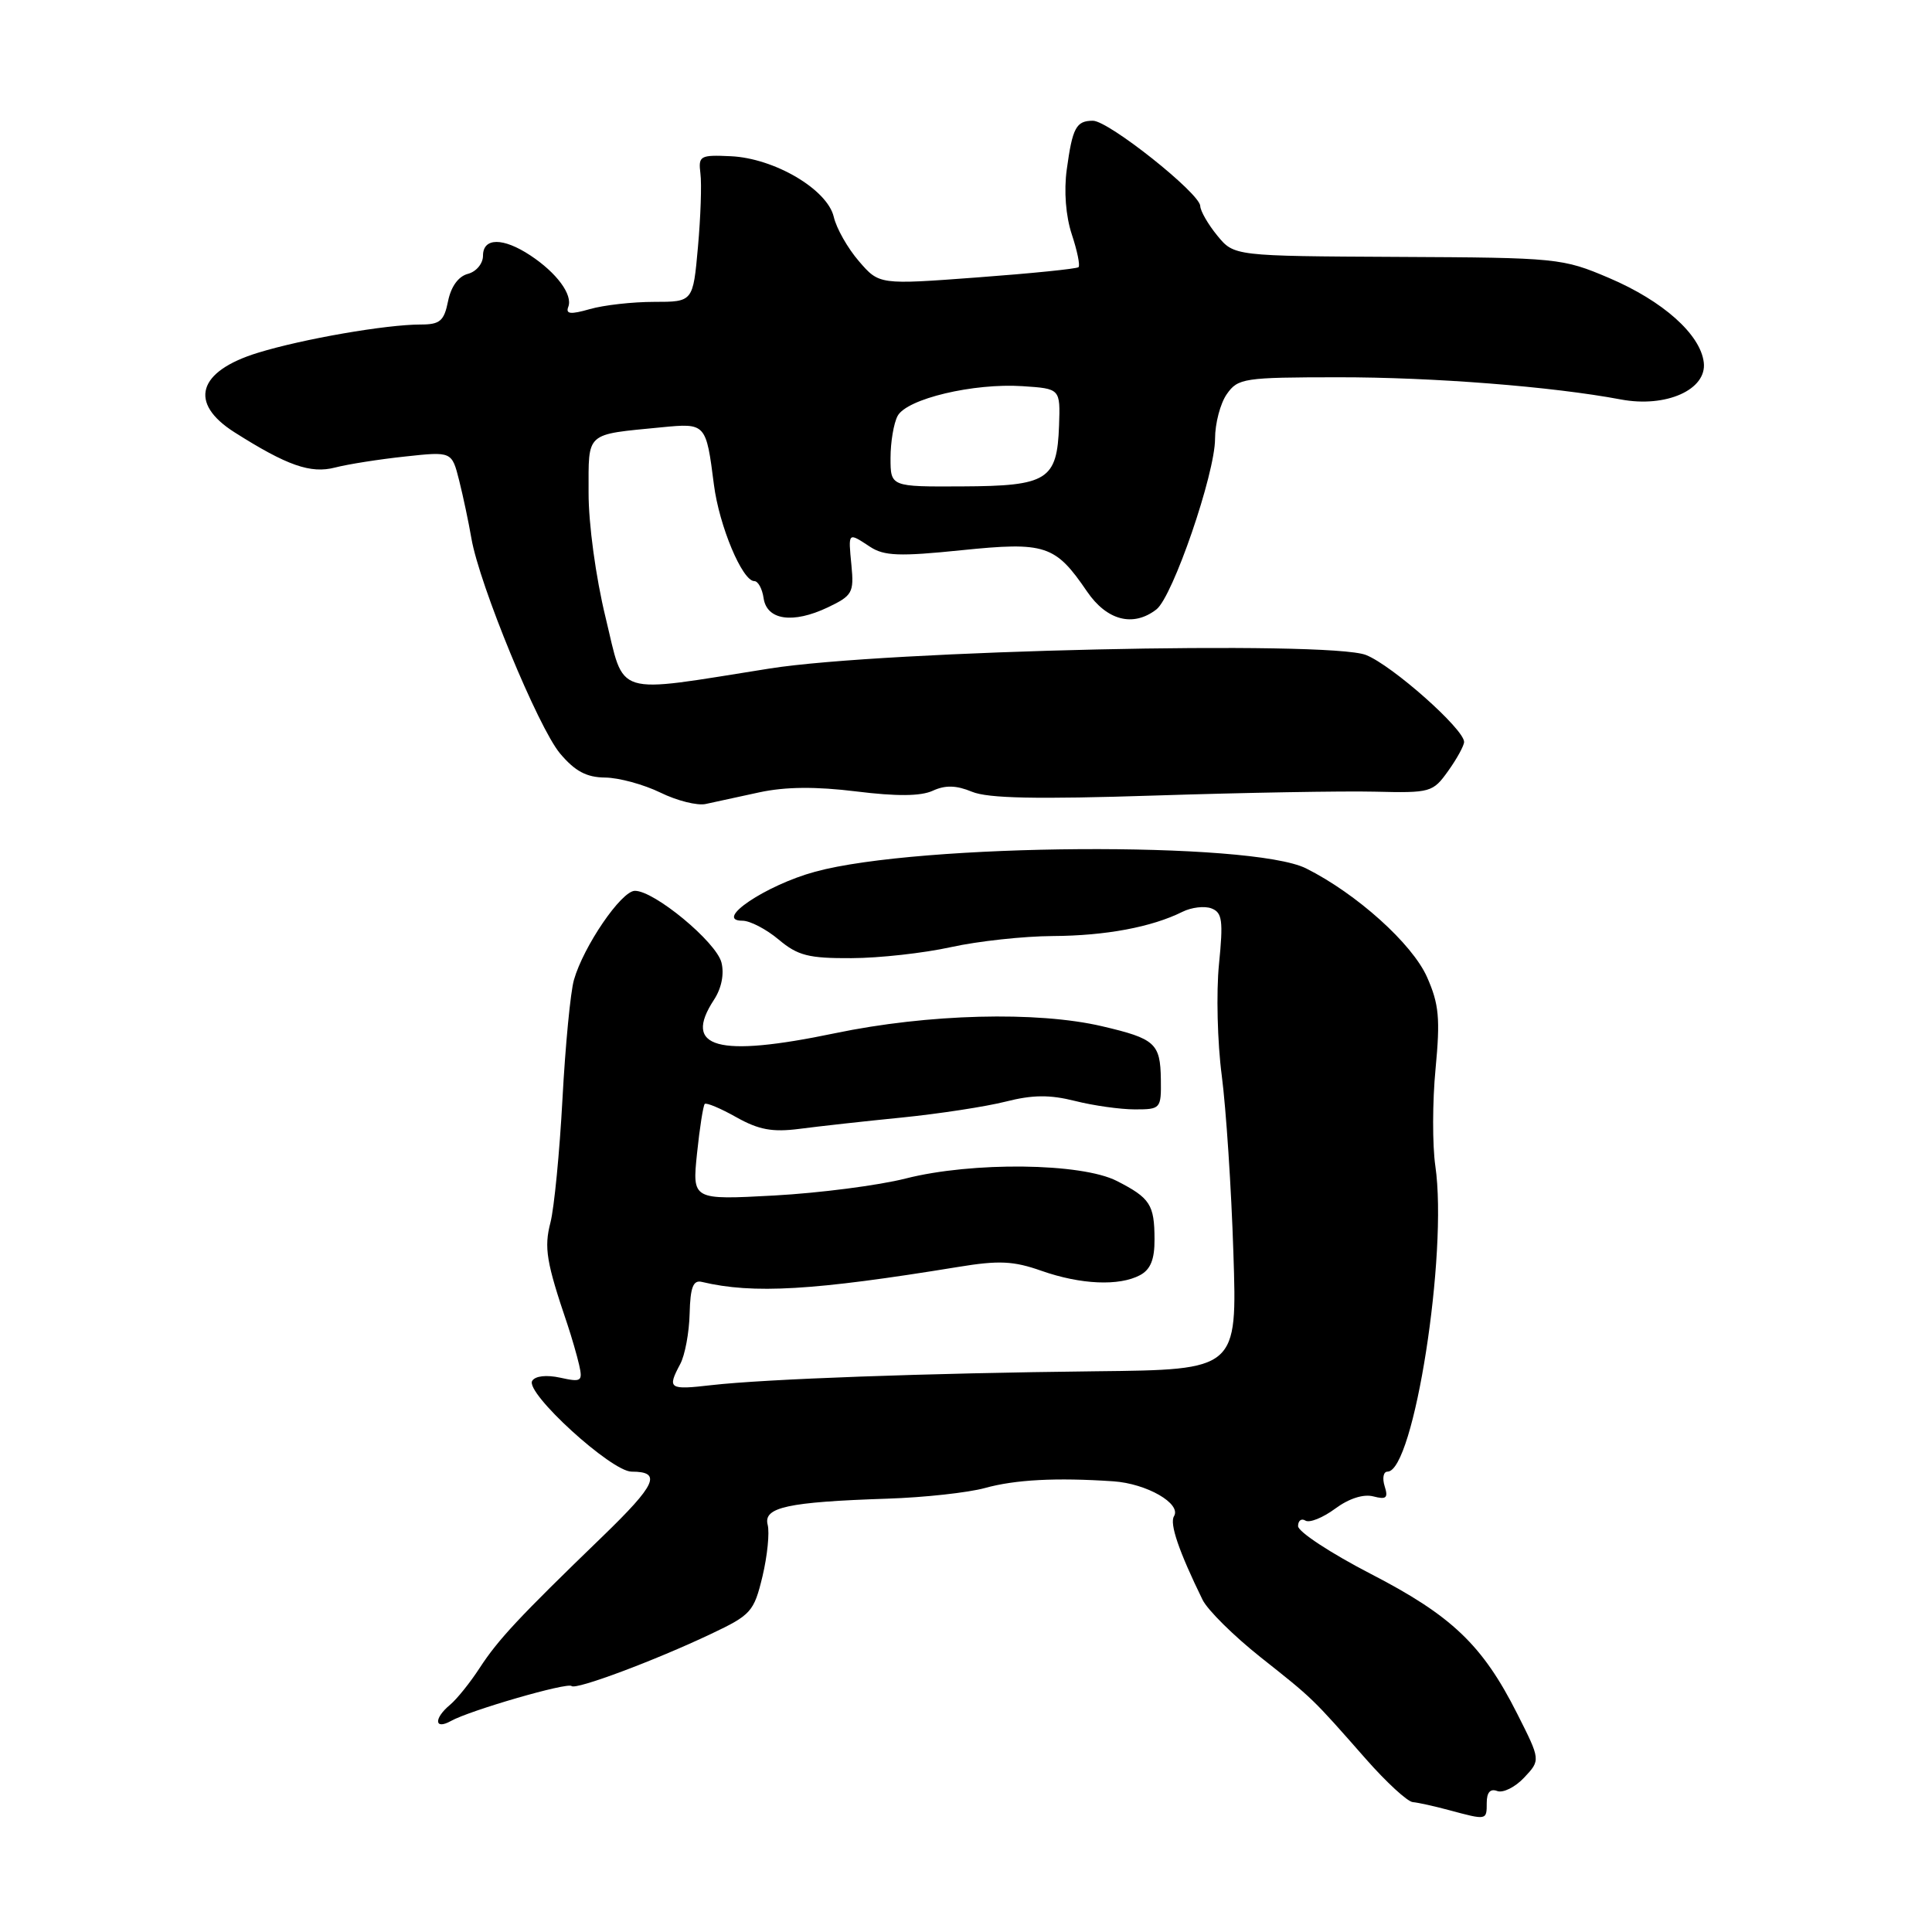 <?xml version="1.0" encoding="UTF-8" standalone="no"?>
<!DOCTYPE svg PUBLIC "-//W3C//DTD SVG 1.1//EN" "http://www.w3.org/Graphics/SVG/1.1/DTD/svg11.dtd" >
<svg xmlns="http://www.w3.org/2000/svg" xmlns:xlink="http://www.w3.org/1999/xlink" version="1.1" viewBox="0 0 256 256">
 <g >
 <path fill="currentColor"
d=" M 197.00 238.89 C 197.00 237.50 197.47 236.97 198.39 237.32 C 199.16 237.61 200.77 236.81 201.96 235.54 C 204.14 233.22 204.14 233.22 201.04 227.08 C 196.44 217.97 192.38 214.09 181.60 208.53 C 176.32 205.80 172.00 202.96 172.00 202.22 C 172.00 201.49 172.44 201.15 172.98 201.49 C 173.52 201.82 175.28 201.11 176.91 199.91 C 178.73 198.56 180.66 197.94 181.97 198.28 C 183.70 198.73 183.97 198.49 183.47 196.92 C 183.14 195.86 183.31 195.00 183.85 195.00 C 187.34 195.00 191.87 166.07 190.19 154.50 C 189.79 151.75 189.80 145.95 190.22 141.61 C 190.85 134.96 190.68 133.06 189.09 129.47 C 187.13 125.05 179.76 118.42 173.07 115.07 C 165.84 111.45 121.79 111.74 108.00 115.51 C 101.46 117.29 94.48 122.00 98.38 122.00 C 99.39 122.00 101.55 123.13 103.18 124.50 C 105.72 126.63 107.14 126.99 112.83 126.96 C 116.50 126.95 122.42 126.29 126.00 125.50 C 129.57 124.71 135.65 124.05 139.50 124.03 C 146.51 123.99 152.60 122.85 156.68 120.82 C 157.88 120.22 159.62 120.02 160.53 120.37 C 161.96 120.92 162.10 121.99 161.52 127.78 C 161.15 131.50 161.31 138.14 161.89 142.52 C 162.46 146.91 163.16 157.47 163.43 166.00 C 163.94 181.50 163.94 181.50 145.22 181.70 C 122.72 181.95 101.42 182.72 94.25 183.54 C 88.63 184.19 88.39 184.02 90.13 180.75 C 90.76 179.58 91.32 176.57 91.38 174.06 C 91.47 170.55 91.85 169.58 93.00 169.86 C 99.81 171.48 107.78 171.01 127.00 167.87 C 132.36 166.99 134.29 167.08 138.00 168.39 C 143.21 170.22 148.30 170.44 151.07 168.96 C 152.45 168.22 153.00 166.87 152.98 164.21 C 152.97 159.62 152.40 158.74 148.00 156.49 C 143.30 154.08 128.84 153.91 120.00 156.16 C 116.42 157.07 108.60 158.08 102.61 158.41 C 91.72 159.00 91.72 159.00 92.36 152.83 C 92.71 149.44 93.18 146.49 93.38 146.28 C 93.59 146.07 95.48 146.86 97.57 148.04 C 100.55 149.71 102.35 150.04 105.93 149.58 C 108.45 149.25 114.55 148.57 119.50 148.08 C 124.45 147.58 130.64 146.63 133.25 145.97 C 136.83 145.06 139.09 145.04 142.44 145.88 C 144.89 146.50 148.46 147.00 150.38 147.00 C 153.80 147.00 153.87 146.91 153.82 143.02 C 153.75 138.25 153.07 137.63 146.06 135.99 C 137.43 133.96 122.95 134.34 110.63 136.91 C 95.04 140.16 90.41 138.88 94.61 132.47 C 95.60 130.96 95.98 129.07 95.60 127.55 C 94.92 124.82 86.65 117.98 84.11 118.04 C 82.31 118.08 77.32 125.39 76.05 129.84 C 75.59 131.43 74.91 138.53 74.53 145.62 C 74.15 152.70 73.43 160.07 72.94 161.98 C 72.07 165.33 72.39 167.25 75.19 175.50 C 75.74 177.15 76.44 179.56 76.74 180.86 C 77.23 183.04 77.04 183.17 74.23 182.55 C 72.40 182.15 70.92 182.32 70.52 182.97 C 69.55 184.54 81.01 195.00 83.69 195.00 C 87.74 195.00 86.98 196.68 79.82 203.61 C 68.70 214.36 66.02 217.24 63.56 221.01 C 62.30 222.95 60.54 225.14 59.64 225.89 C 57.46 227.70 57.54 229.27 59.75 228.04 C 62.24 226.64 75.22 222.88 75.74 223.41 C 76.29 223.95 86.71 220.06 94.20 216.51 C 99.52 213.99 99.90 213.57 101.03 208.89 C 101.68 206.16 101.99 203.08 101.72 202.04 C 101.12 199.72 104.35 199.02 117.60 198.58 C 122.50 198.42 128.30 197.78 130.51 197.17 C 134.51 196.06 139.94 195.77 147.51 196.28 C 151.96 196.58 156.58 199.25 155.56 200.91 C 154.95 201.89 156.21 205.57 159.34 211.97 C 160.00 213.33 163.46 216.75 167.02 219.58 C 174.05 225.15 173.81 224.92 180.99 233.08 C 183.69 236.15 186.48 238.72 187.20 238.79 C 187.91 238.85 190.07 239.33 192.00 239.85 C 197.02 241.20 197.00 241.21 197.00 238.89 Z  M 100.61 104.99 C 104.09 104.24 108.12 104.21 113.47 104.87 C 118.81 105.53 121.99 105.51 123.59 104.78 C 125.26 104.01 126.71 104.05 128.79 104.91 C 130.91 105.79 137.37 105.92 153.09 105.41 C 164.87 105.03 177.94 104.80 182.15 104.90 C 189.57 105.08 189.86 105.00 191.90 102.14 C 193.06 100.52 194.00 98.79 194.00 98.31 C 194.00 96.61 184.47 88.16 181.00 86.79 C 176.08 84.85 117.13 86.18 102.00 88.58 C 81.01 91.90 82.83 92.47 80.24 81.81 C 78.94 76.47 77.98 69.42 77.99 65.27 C 78.00 57.14 77.46 57.62 87.66 56.62 C 93.53 56.05 93.56 56.08 94.60 64.24 C 95.30 69.69 98.36 77.00 99.95 77.00 C 100.45 77.00 101.00 78.01 101.18 79.25 C 101.60 82.18 105.05 82.68 109.67 80.49 C 112.94 78.93 113.17 78.54 112.82 74.91 C 112.39 70.45 112.33 70.51 115.30 72.46 C 117.15 73.67 119.19 73.75 127.37 72.91 C 138.53 71.77 139.83 72.20 144.04 78.38 C 146.67 82.23 150.16 83.13 153.23 80.75 C 155.40 79.07 161.00 62.77 161.00 58.14 C 161.00 56.11 161.70 53.44 162.56 52.22 C 164.03 50.12 164.81 50.00 177.31 49.99 C 189.94 49.98 205.68 51.22 214.77 52.93 C 220.76 54.06 226.19 51.63 225.76 48.03 C 225.32 44.30 220.34 39.87 213.20 36.83 C 207.05 34.21 206.39 34.14 185.21 34.04 C 163.52 33.93 163.52 33.93 161.30 31.22 C 160.07 29.72 159.06 27.96 159.04 27.30 C 158.99 25.61 146.90 16.00 144.82 16.00 C 142.60 16.00 142.11 16.90 141.35 22.47 C 140.96 25.31 141.22 28.64 142.02 31.06 C 142.74 33.23 143.14 35.19 142.91 35.40 C 142.69 35.62 136.65 36.23 129.50 36.76 C 116.50 37.73 116.50 37.73 113.81 34.61 C 112.33 32.90 110.83 30.26 110.48 28.74 C 109.63 25.10 102.61 20.96 96.82 20.70 C 92.75 20.51 92.52 20.65 92.81 23.00 C 92.99 24.38 92.84 28.76 92.48 32.75 C 91.83 40.00 91.83 40.00 86.66 40.00 C 83.81 40.00 79.99 40.43 78.15 40.96 C 75.60 41.69 74.93 41.62 75.30 40.66 C 75.92 39.06 73.77 36.15 70.27 33.84 C 66.65 31.45 64.00 31.47 64.00 33.88 C 64.00 34.93 63.11 36.00 61.99 36.29 C 60.74 36.62 59.76 37.97 59.37 39.91 C 58.84 42.54 58.30 43.00 55.74 43.00 C 51.17 43.00 40.14 44.91 34.19 46.74 C 26.19 49.19 24.94 53.39 31.07 57.28 C 38.04 61.70 41.16 62.79 44.40 61.95 C 46.10 61.51 50.28 60.85 53.69 60.49 C 59.87 59.82 59.87 59.82 60.84 63.66 C 61.37 65.77 62.10 69.22 62.46 71.32 C 63.51 77.46 71.31 96.39 74.21 99.84 C 76.19 102.19 77.72 103.01 80.19 103.03 C 82.01 103.05 85.30 103.95 87.50 105.02 C 89.70 106.10 92.41 106.78 93.52 106.53 C 94.63 106.28 97.82 105.59 100.61 104.99 Z  M 118.00 60.68 C 118.00 58.59 118.42 56.08 118.94 55.11 C 120.16 52.84 129.00 50.74 135.50 51.17 C 140.50 51.50 140.50 51.50 140.33 56.39 C 140.07 63.61 138.82 64.40 127.51 64.45 C 118.00 64.50 118.00 64.50 118.00 60.68 Z "/>
</g>
</svg>